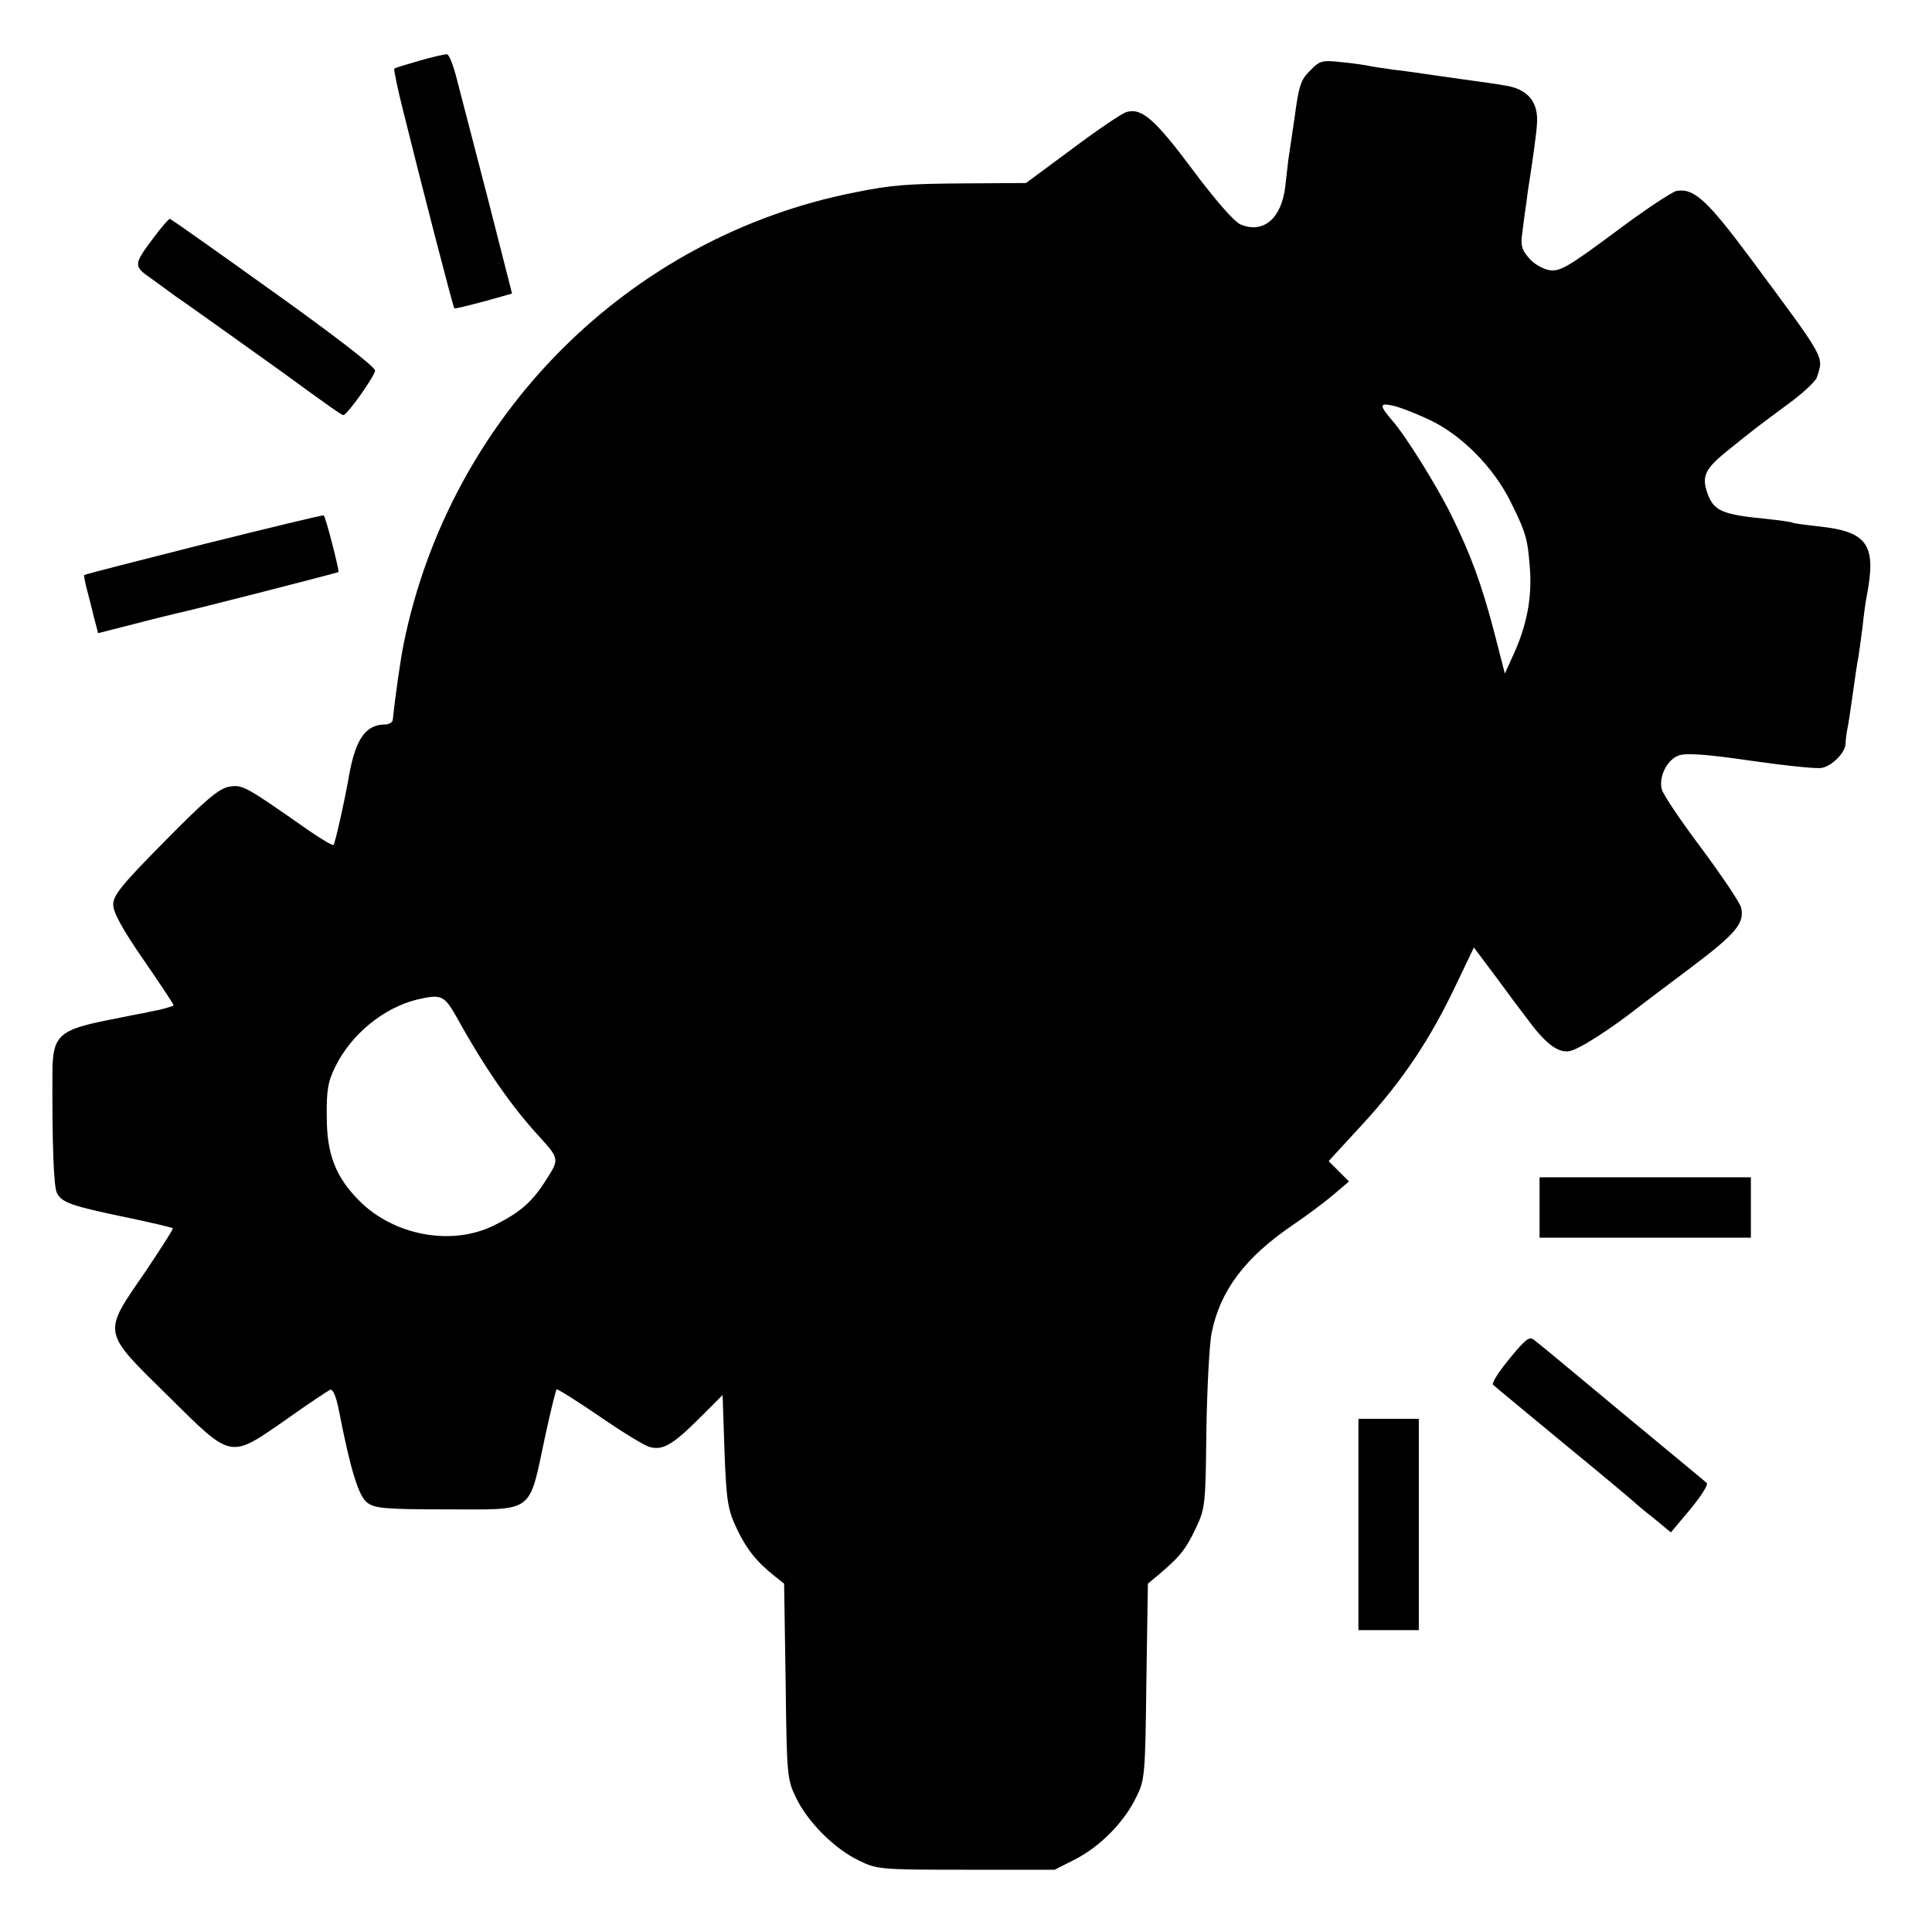 <?xml version="1.0" standalone="no"?>
<!DOCTYPE svg PUBLIC "-//W3C//DTD SVG 20010904//EN"
 "http://www.w3.org/TR/2001/REC-SVG-20010904/DTD/svg10.dtd">
<svg version="1.0" xmlns="http://www.w3.org/2000/svg"
 width="512pt" height="512pt" viewBox="0 0 512 512"
 preserveAspectRatio="xMidYMid meet">
<g transform="translate(0,512) scale(0.1,-0.1)"
fill="#000000" stroke="none">
<path d="M1111 4959 c-35 -10 -65 -19 -66 -21 -2 -2 9 -55 25 -118 45 -182
131 -515 134 -517 1 -2 36 7 78 18 l75 21 -64 251 c-36 139 -73 281 -82 316
-9 36 -20 65 -26 67 -5 1 -39 -7 -74 -17z"/>
<path d="M3472 4933 c-25 -24 -30 -41 -41 -123 -8 -52 -15 -104 -17 -115 -1
-11 -5 -42 -8 -70 -10 -84 -58 -125 -118 -100 -17 7 -66 63 -128 146 -100 134
-135 164 -175 152 -11 -3 -75 -46 -143 -97 l-123 -91 -162 -1 c-152 -1 -194
-4 -292 -24 -599 -118 -1072 -592 -1195 -1195 -8 -38 -23 -143 -29 -202 0 -7
-10 -13 -21 -13 -50 0 -77 -38 -94 -130 -12 -70 -38 -185 -42 -189 -2 -3 -32
15 -67 39 -170 119 -174 121 -211 115 -27 -6 -62 -35 -170 -145 -113 -114
-136 -143 -136 -167 0 -21 24 -65 80 -146 44 -64 80 -118 80 -121 0 -2 -17 -7
-37 -12 -21 -4 -40 -8 -43 -9 -3 0 -47 -9 -97 -19 -125 -25 -143 -41 -144
-133 -1 -191 3 -308 12 -325 13 -25 39 -34 183 -64 67 -14 122 -27 124 -29 2
-2 -32 -54 -74 -117 -113 -164 -115 -154 62 -328 171 -169 161 -167 315 -60
56 40 108 74 114 77 8 2 16 -18 24 -59 29 -149 51 -223 74 -240 19 -15 47 -18
208 -18 239 0 219 -15 264 195 14 65 28 121 30 123 2 2 53 -30 113 -71 61 -42
121 -79 135 -82 34 -9 61 7 132 78 l60 60 5 -149 c5 -133 9 -155 32 -204 26
-55 53 -89 101 -127 l25 -20 4 -259 c3 -251 4 -260 28 -309 31 -64 101 -134
165 -165 49 -24 55 -25 285 -25 l235 0 55 28 c66 34 129 98 161 164 23 46 24
58 27 307 l4 259 31 26 c53 45 69 64 96 121 25 53 26 62 28 260 2 113 8 229
14 258 23 113 89 200 217 287 37 25 85 61 107 80 l40 34 -27 27 -27 27 93 101
c103 113 176 221 245 367 l47 98 60 -80 c32 -44 68 -92 79 -106 48 -66 82 -93
112 -89 24 2 115 61 193 123 8 6 67 51 130 98 121 91 144 119 134 160 -3 13
-51 84 -105 157 -55 73 -102 143 -105 156 -9 33 14 79 45 90 19 7 75 3 191
-14 91 -13 176 -22 188 -19 27 5 62 40 63 64 0 9 2 25 4 36 3 11 9 54 15 96 6
41 12 86 15 98 2 13 7 49 11 80 3 31 8 65 10 76 28 141 5 176 -126 190 -36 4
-67 8 -70 10 -3 2 -34 6 -70 10 -114 11 -136 21 -153 62 -19 50 -11 69 54 121
71 57 72 58 156 120 40 29 75 62 78 72 18 57 26 43 -175 314 -116 156 -151
188 -197 180 -13 -3 -87 -52 -164 -110 -124 -92 -145 -104 -173 -100 -17 3
-42 17 -54 32 -20 23 -23 34 -17 73 3 25 8 62 11 81 2 19 7 50 10 69 6 40 16
109 17 131 5 60 -24 95 -88 104 -16 3 -66 10 -110 16 -44 6 -91 13 -105 15
-14 2 -47 7 -75 10 -27 4 -57 8 -65 10 -8 2 -41 7 -72 10 -54 6 -60 5 -86 -22z
m315 -925 c86 -40 171 -126 217 -219 41 -83 45 -98 51 -184 4 -72 -9 -141 -42
-215 l-25 -55 -27 105 c-34 131 -64 212 -115 315 -38 77 -120 209 -156 250
-35 41 -35 48 1 40 19 -4 62 -21 96 -37z m-2576 -1585 c74 -134 146 -237 219
-316 52 -57 52 -60 19 -111 -37 -60 -70 -89 -139 -123 -111 -56 -265 -28 -357
64 -63 63 -87 123 -87 223 -1 70 3 94 23 134 42 85 127 155 216 177 65 15 72
12 106 -48z"/>
<path d="M407 4490 c-54 -72 -54 -75 -5 -109 24 -17 52 -38 63 -46 11 -7 74
-52 140 -99 66 -47 129 -92 140 -100 129 -94 160 -116 165 -116 10 0 83 103
84 118 1 9 -112 96 -269 208 -148 106 -272 194 -275 194 -3 0 -23 -23 -43 -50z"/>
<path d="M540 3678 c-173 -44 -316 -80 -317 -82 -1 -1 2 -18 7 -37 5 -19 14
-53 19 -75 l11 -42 98 25 c53 14 104 26 112 28 35 7 425 107 427 109 3 2 -34
147 -39 150 -2 2 -145 -33 -318 -76z"/>
<path d="M4080 1920 l0 -80 280 0 280 0 0 80 0 80 -280 0 -280 0 0 -80z"/>
<path d="M4000 1519 c-28 -34 -48 -65 -43 -69 4 -4 89 -74 188 -156 99 -81
182 -151 185 -154 3 -3 26 -23 52 -43 l46 -38 52 62 c28 34 48 65 43 69 -4 4
-105 87 -223 185 -118 98 -222 185 -232 192 -14 13 -22 8 -68 -48z"/>
<path d="M3600 1080 l0 -280 80 0 80 0 0 280 0 280 -80 0 -80 0 0 -280z"/>
</g>
</svg>
